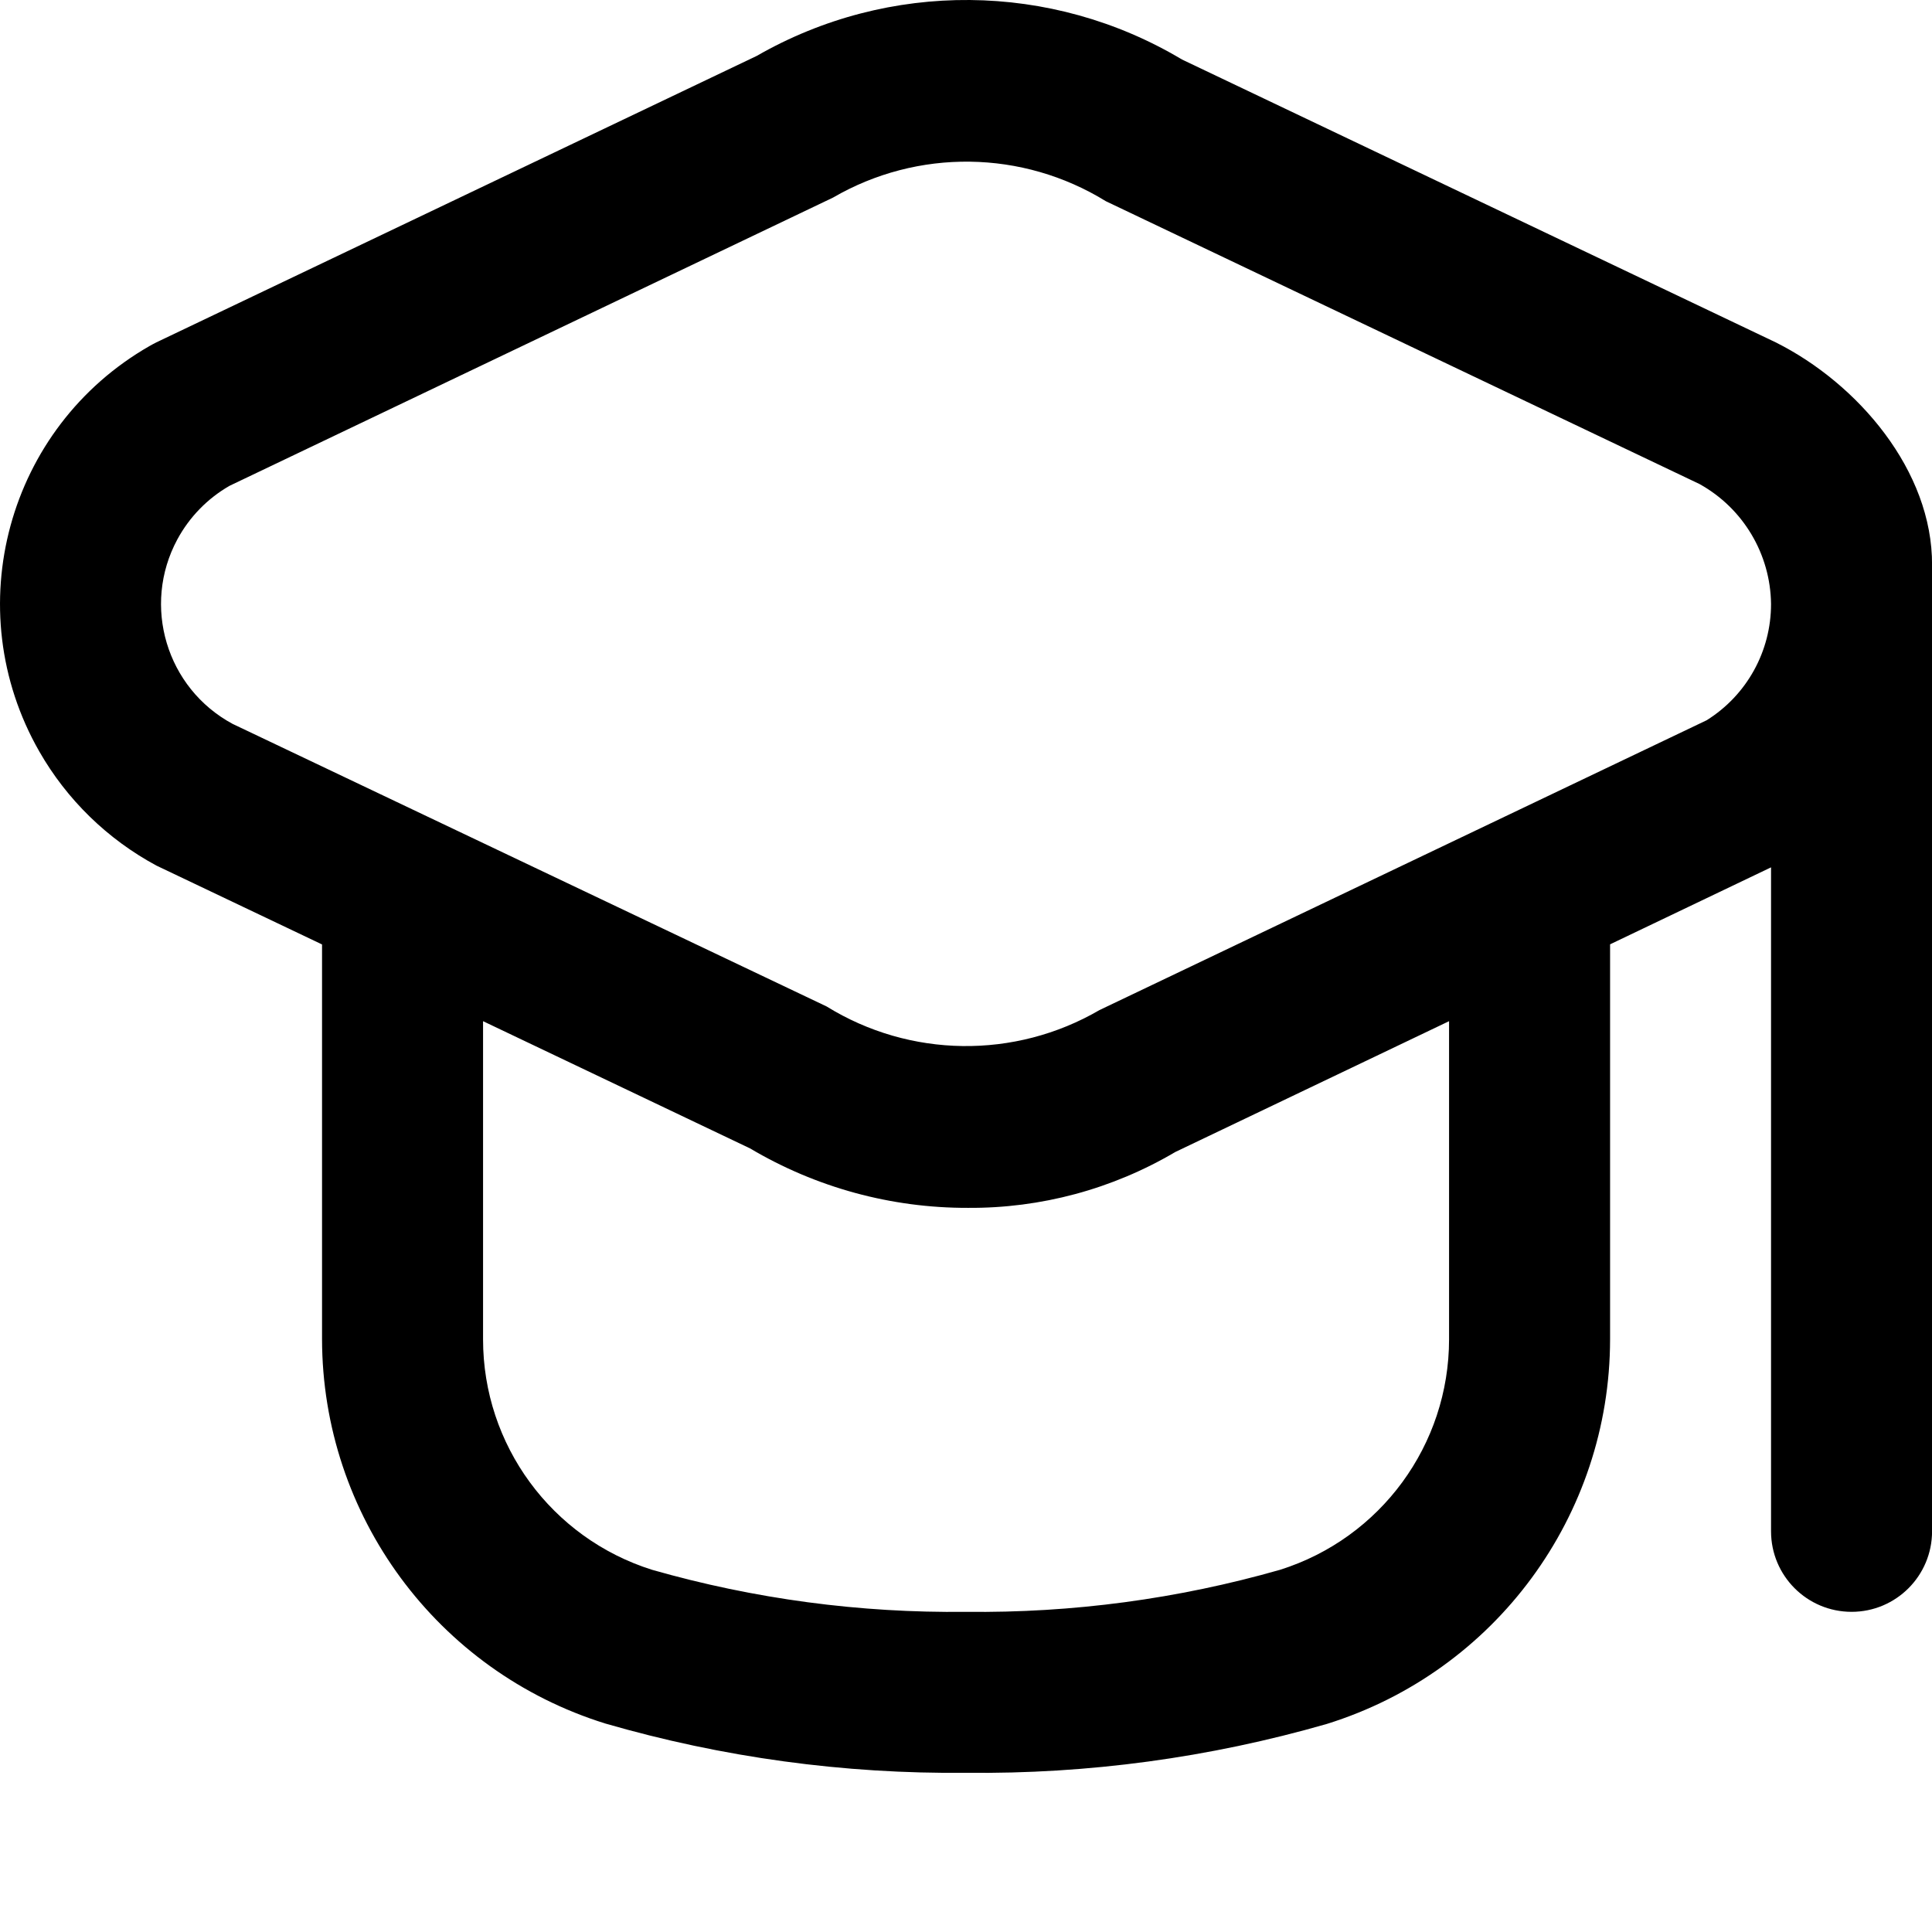<svg width="32" height="32" viewBox="0 0 32 32" fill="none" xmlns="http://www.w3.org/2000/svg">
<g clip-path="url(#clip0_2008_419)">
<path d="M29.41 5.67L19.578 0.986C17.414 -0.307 14.72 -0.33 12.534 0.926L2.591 5.67C2.554 5.689 2.515 5.709 2.479 5.73C0.12 7.079 -0.699 10.085 0.65 12.445C1.107 13.245 1.78 13.9 2.591 14.337L5.334 15.643V22.177C5.336 25.098 7.237 27.679 10.026 28.547C11.967 29.109 13.98 29.384 16.001 29.363C18.021 29.386 20.034 29.113 21.976 28.554C24.765 27.686 26.666 25.105 26.668 22.183V15.641L29.334 14.366V25.363C29.334 26.1 29.931 26.697 30.668 26.697C31.404 26.697 32.001 26.1 32.001 25.363V9.363C32.01 7.798 30.773 6.351 29.41 5.67ZM24.001 22.183C24.001 23.931 22.868 25.476 21.201 26.001C19.51 26.484 17.759 26.718 16.001 26.697C14.243 26.718 12.491 26.484 10.801 26.001C9.134 25.476 8 23.931 8.001 22.183V16.914L12.423 19.021C13.515 19.669 14.761 20.009 16.03 20.006C17.238 20.015 18.426 19.695 19.466 19.081L24.001 16.914V22.183ZM28.267 11.93L18.211 16.73C16.809 17.546 15.071 17.523 13.691 16.67L3.853 11.99C2.756 11.399 2.346 10.03 2.938 8.933C3.138 8.563 3.438 8.255 3.803 8.046L13.797 3.273C15.199 2.458 16.936 2.481 18.317 3.333L28.149 8.017C28.872 8.418 29.324 9.176 29.334 10.003C29.335 10.787 28.932 11.515 28.267 11.93Z" fill="current"/>
</g>
<defs>
<clipPath id="clip0_2008_419">
<rect width="32" height="32" fill="white"/>
</clipPath>
</defs>
</svg>
